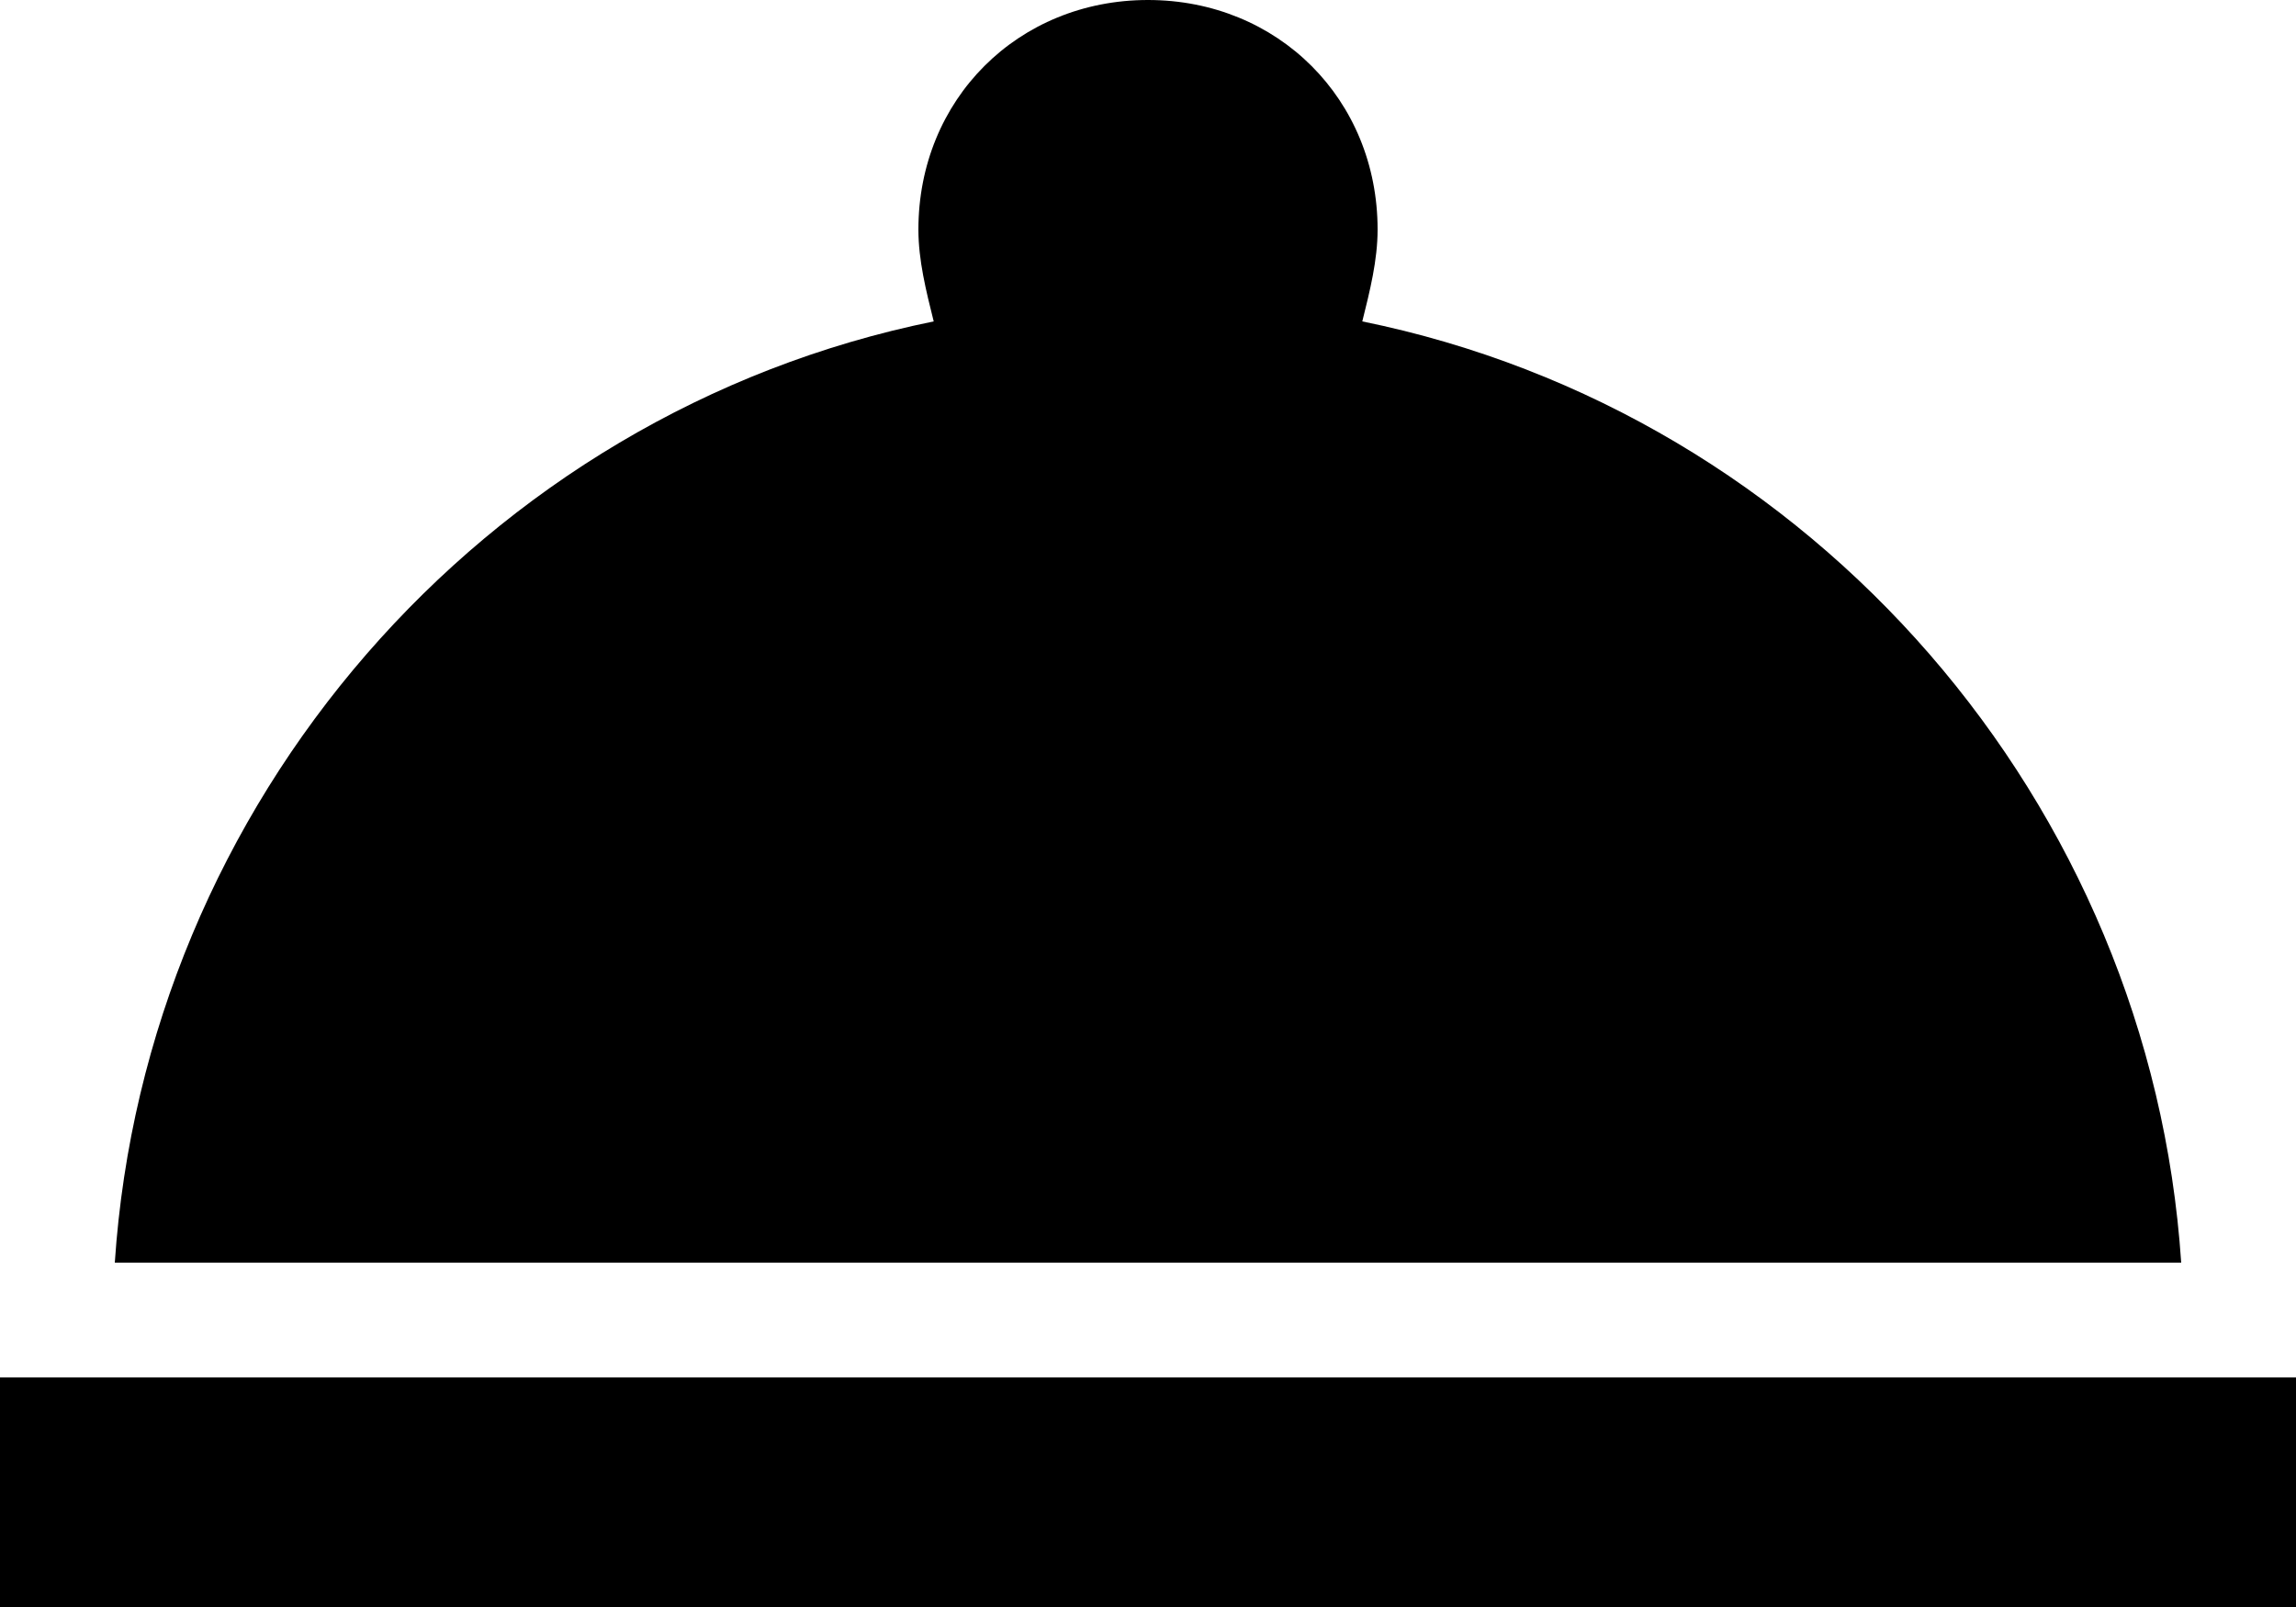 <?xml version="1.0" encoding="utf-8"?>
<!-- Generator: Adobe Illustrator 25.4.1, SVG Export Plug-In . SVG Version: 6.00 Build 0)  -->
<svg version="1.1" id="Calque_1" xmlns="http://www.w3.org/2000/svg" xmlns:xlink="http://www.w3.org/1999/xlink" x="0px" y="0px"
	 viewBox="0 0 30 21" style="enable-background:new 0 0 30 21;" xml:space="preserve">
<path d="M0,18h30v3H0V18z M17.8,4.2C17.9,3.8,18,3.4,18,3c0-1.7-1.3-3-3-3s-3,1.3-3,3c0,0.4,0.1,0.8,0.2,1.2
	C6.3,5.4,1.9,10.5,1.5,16.5h27C28.1,10.5,23.7,5.4,17.8,4.2z"/>
</svg>
